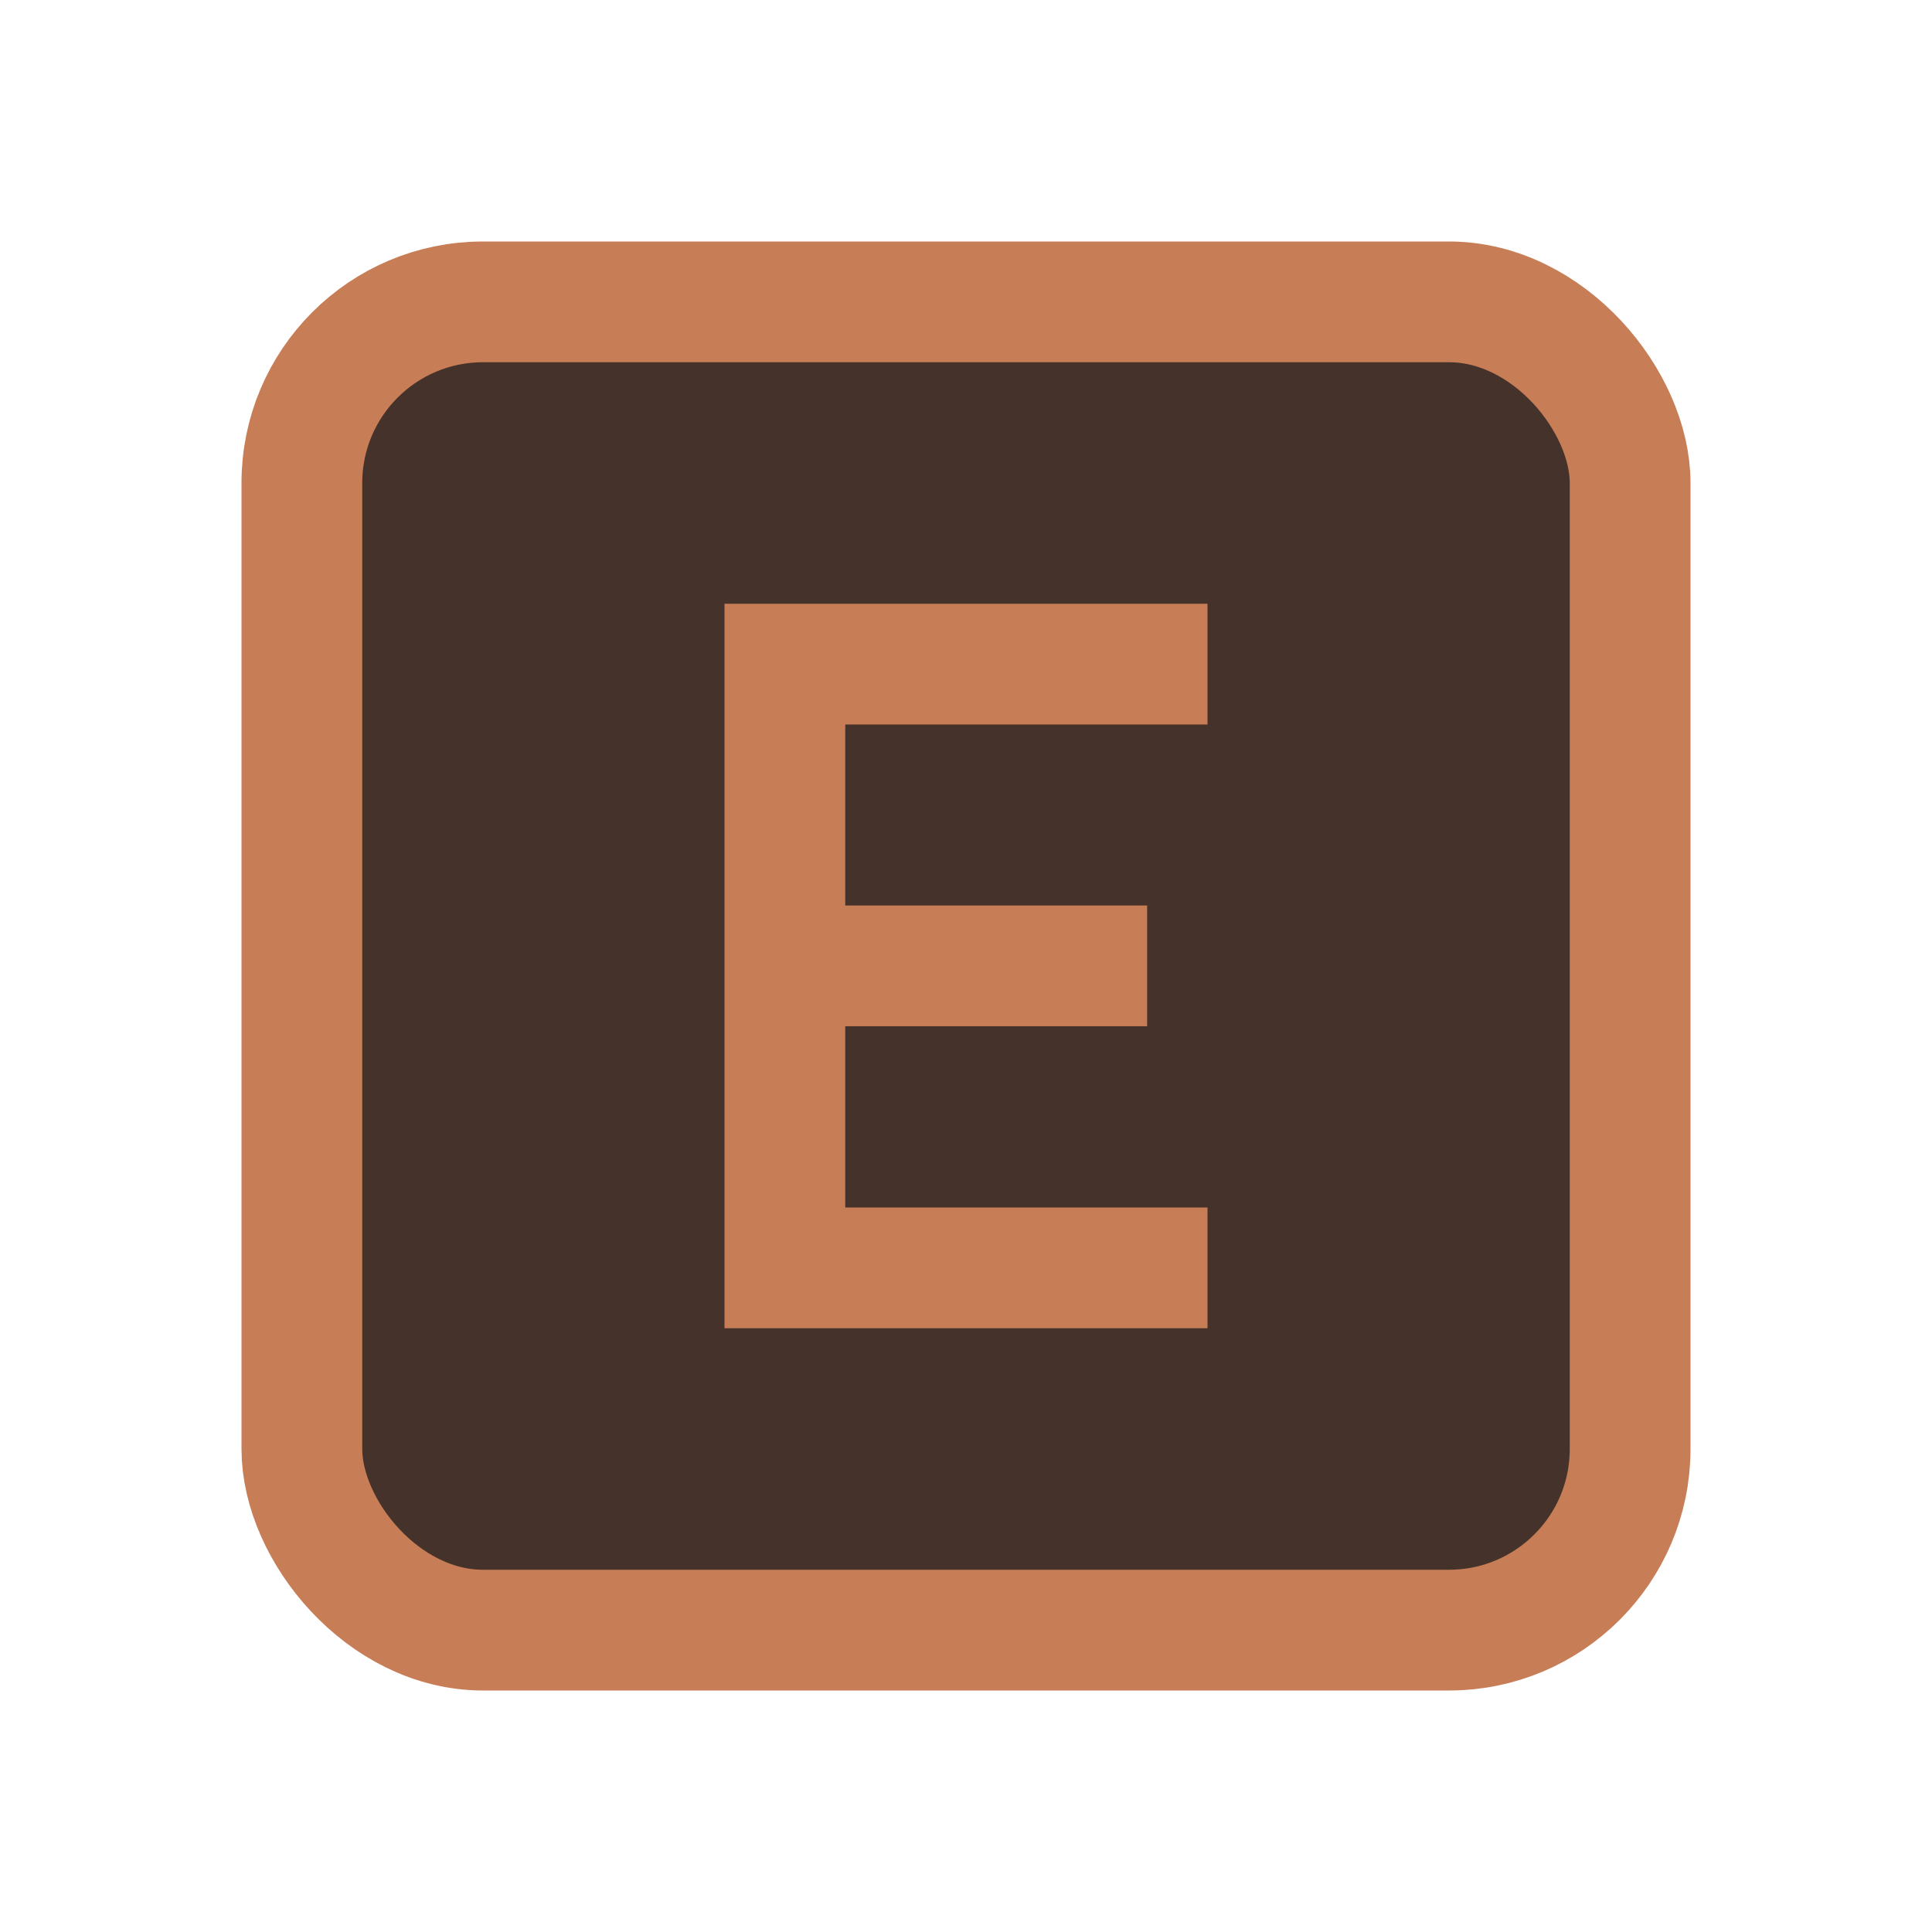 <svg xmlns="http://www.w3.org/2000/svg" width="16" height="16" viewBox="0 0 16 16" fill="none">
  <rect x="2.5" y="2.5" width="11" height="11" rx="1.5" fill="#45322B" stroke="#C77D55"/>
  <polygon points="4 6 0 6 0 0 4 0 4 1 1 1 1 2.499 3.5 2.499 3.5 3.499 1 3.499 1 5 4 5" transform="translate(6 5)" fill="#C77D55"/>
</svg>
